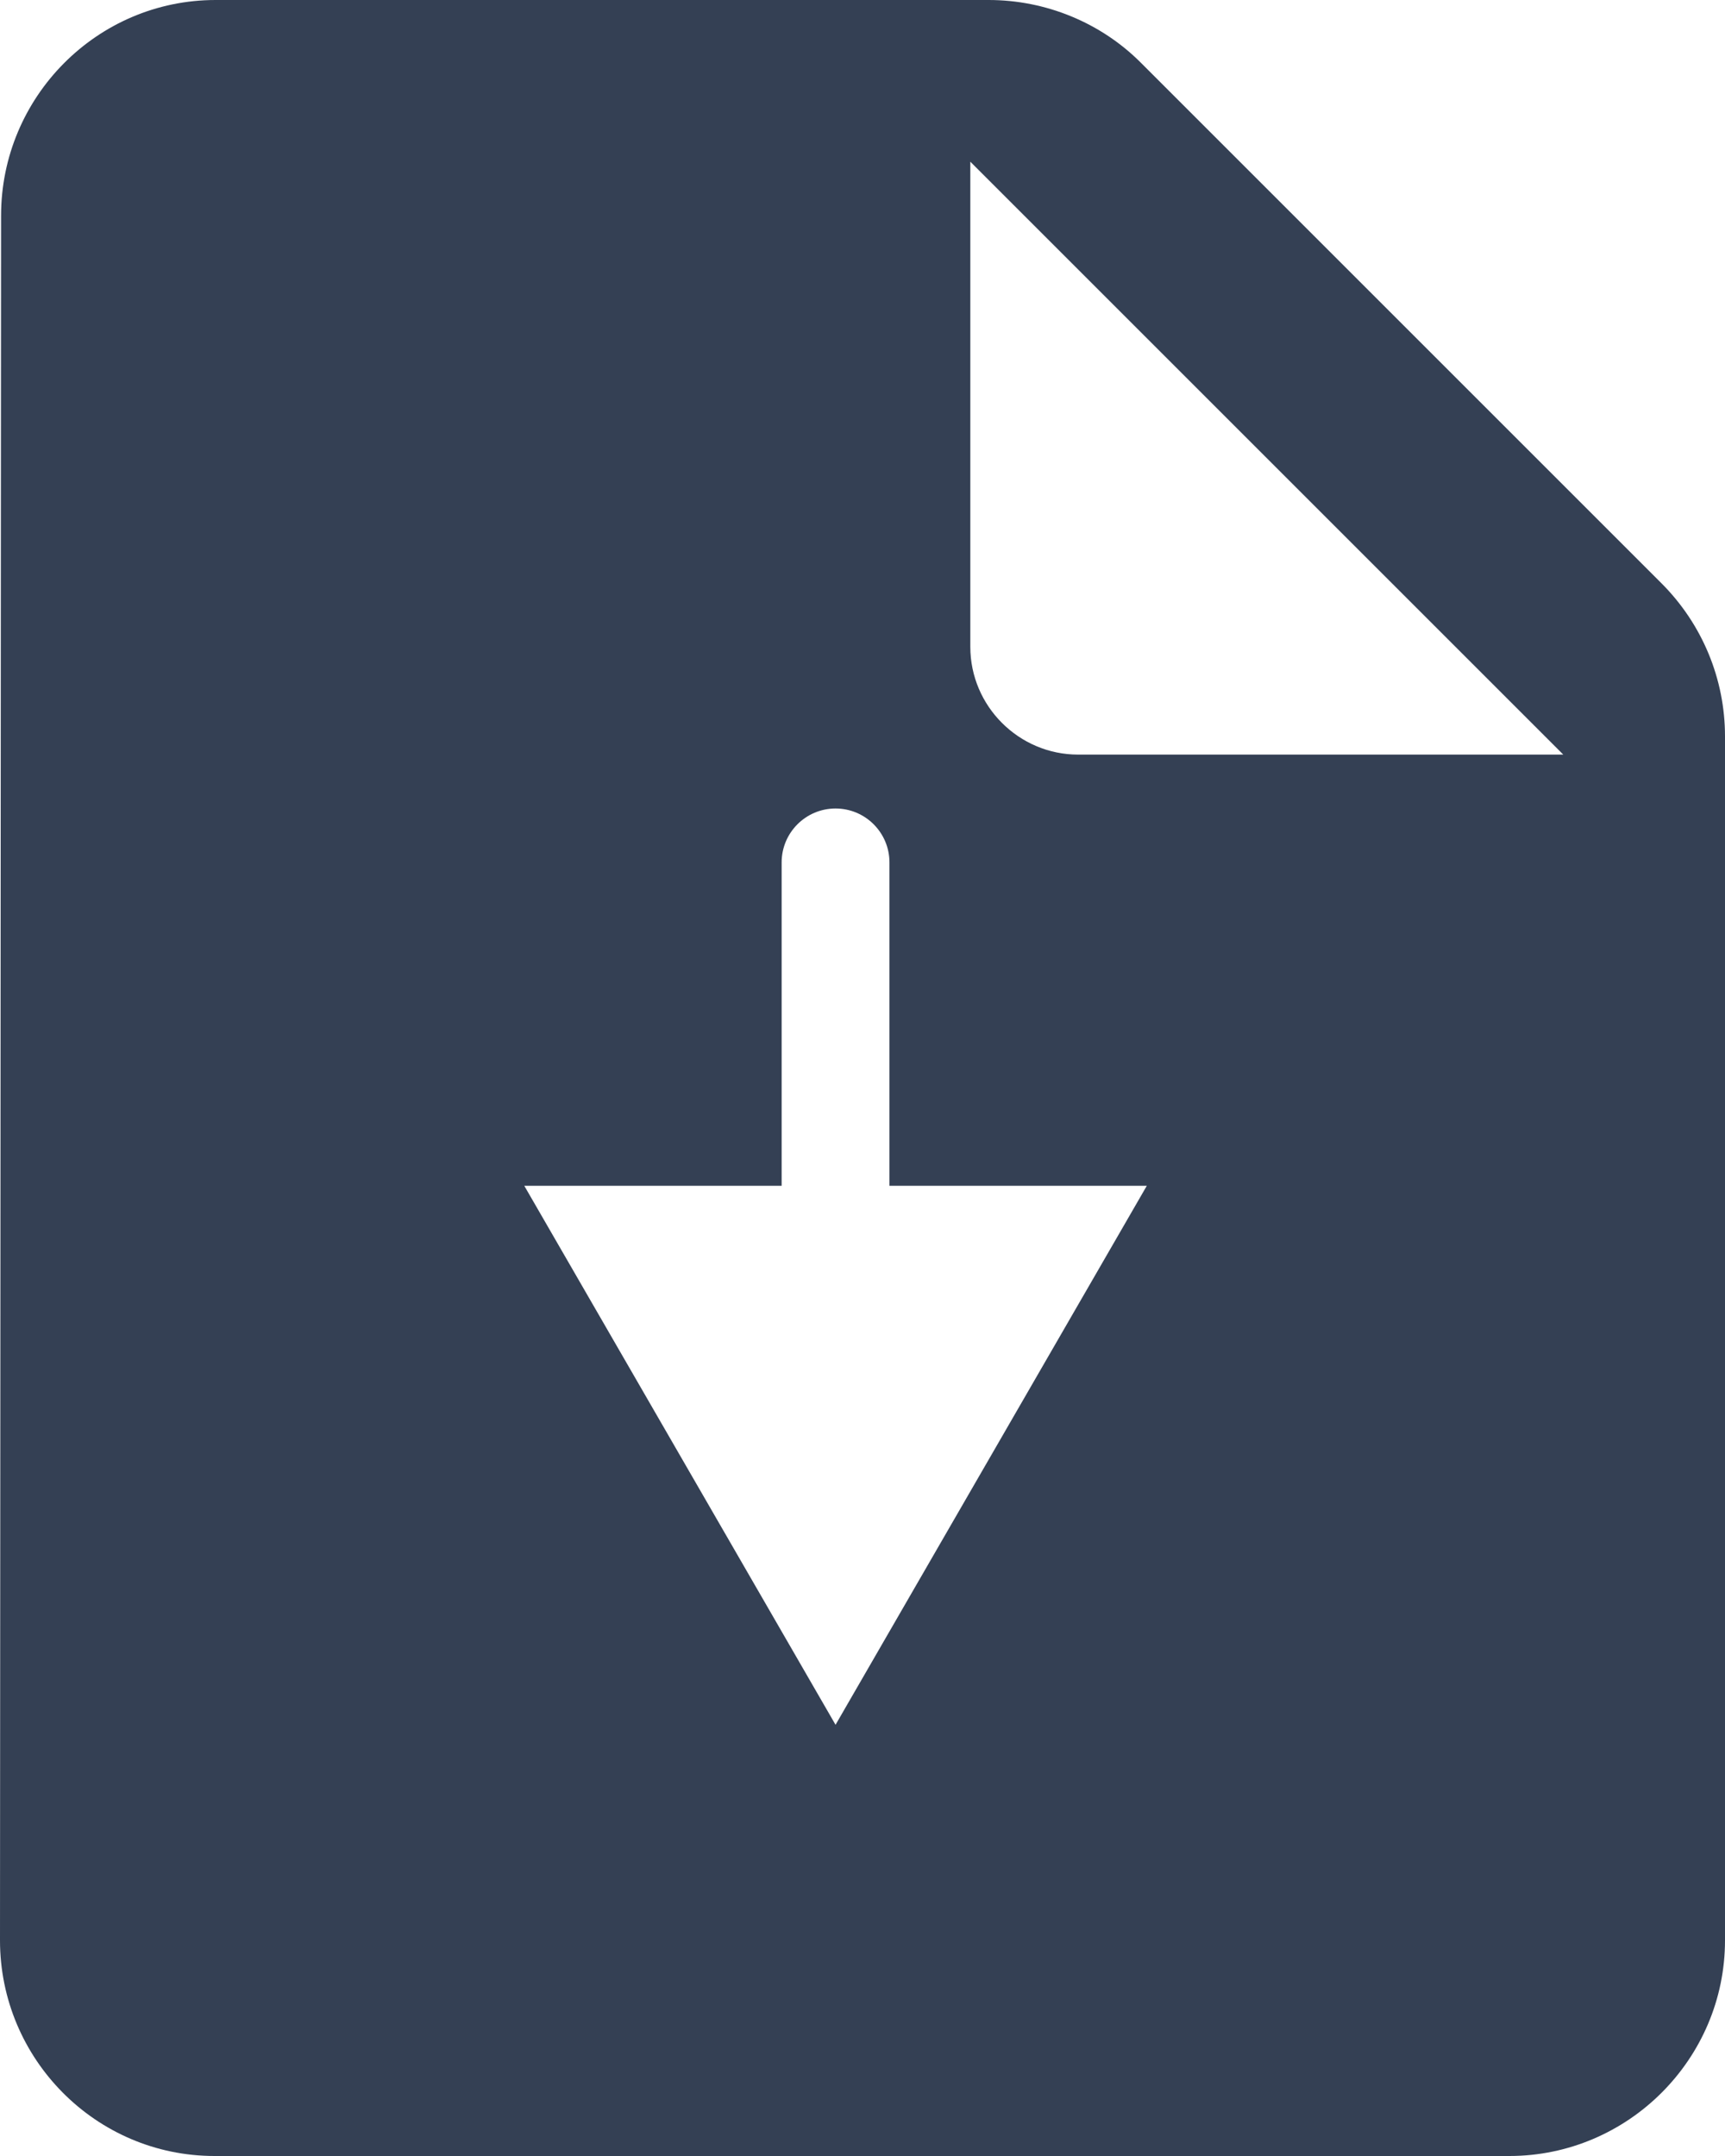 <svg width="16" height="20" viewBox="0 0 16 20" fill="none" xmlns="http://www.w3.org/2000/svg">
<path fill-rule="evenodd" clip-rule="evenodd" d="M10.58 0.58L15.41 5.41C15.79 5.79 16 6.3 16 6.83V18C16 19.1 15.1 20 14 20H1.99C0.89 20 0 19.1 0 18L0.01 2C0.01 0.9 0.9 0 2 0H9.17C9.7 0 10.21 0.21 10.58 0.58ZM9 6C9 6.55 9.45 7 10 7H14.5L9 1.5V6ZM7.75 16L10.637 11H8.25V8C8.25 7.724 8.026 7.5 7.75 7.5C7.474 7.5 7.25 7.724 7.25 8V11H4.863L7.75 16Z" fill="#344054"/>
</svg>
